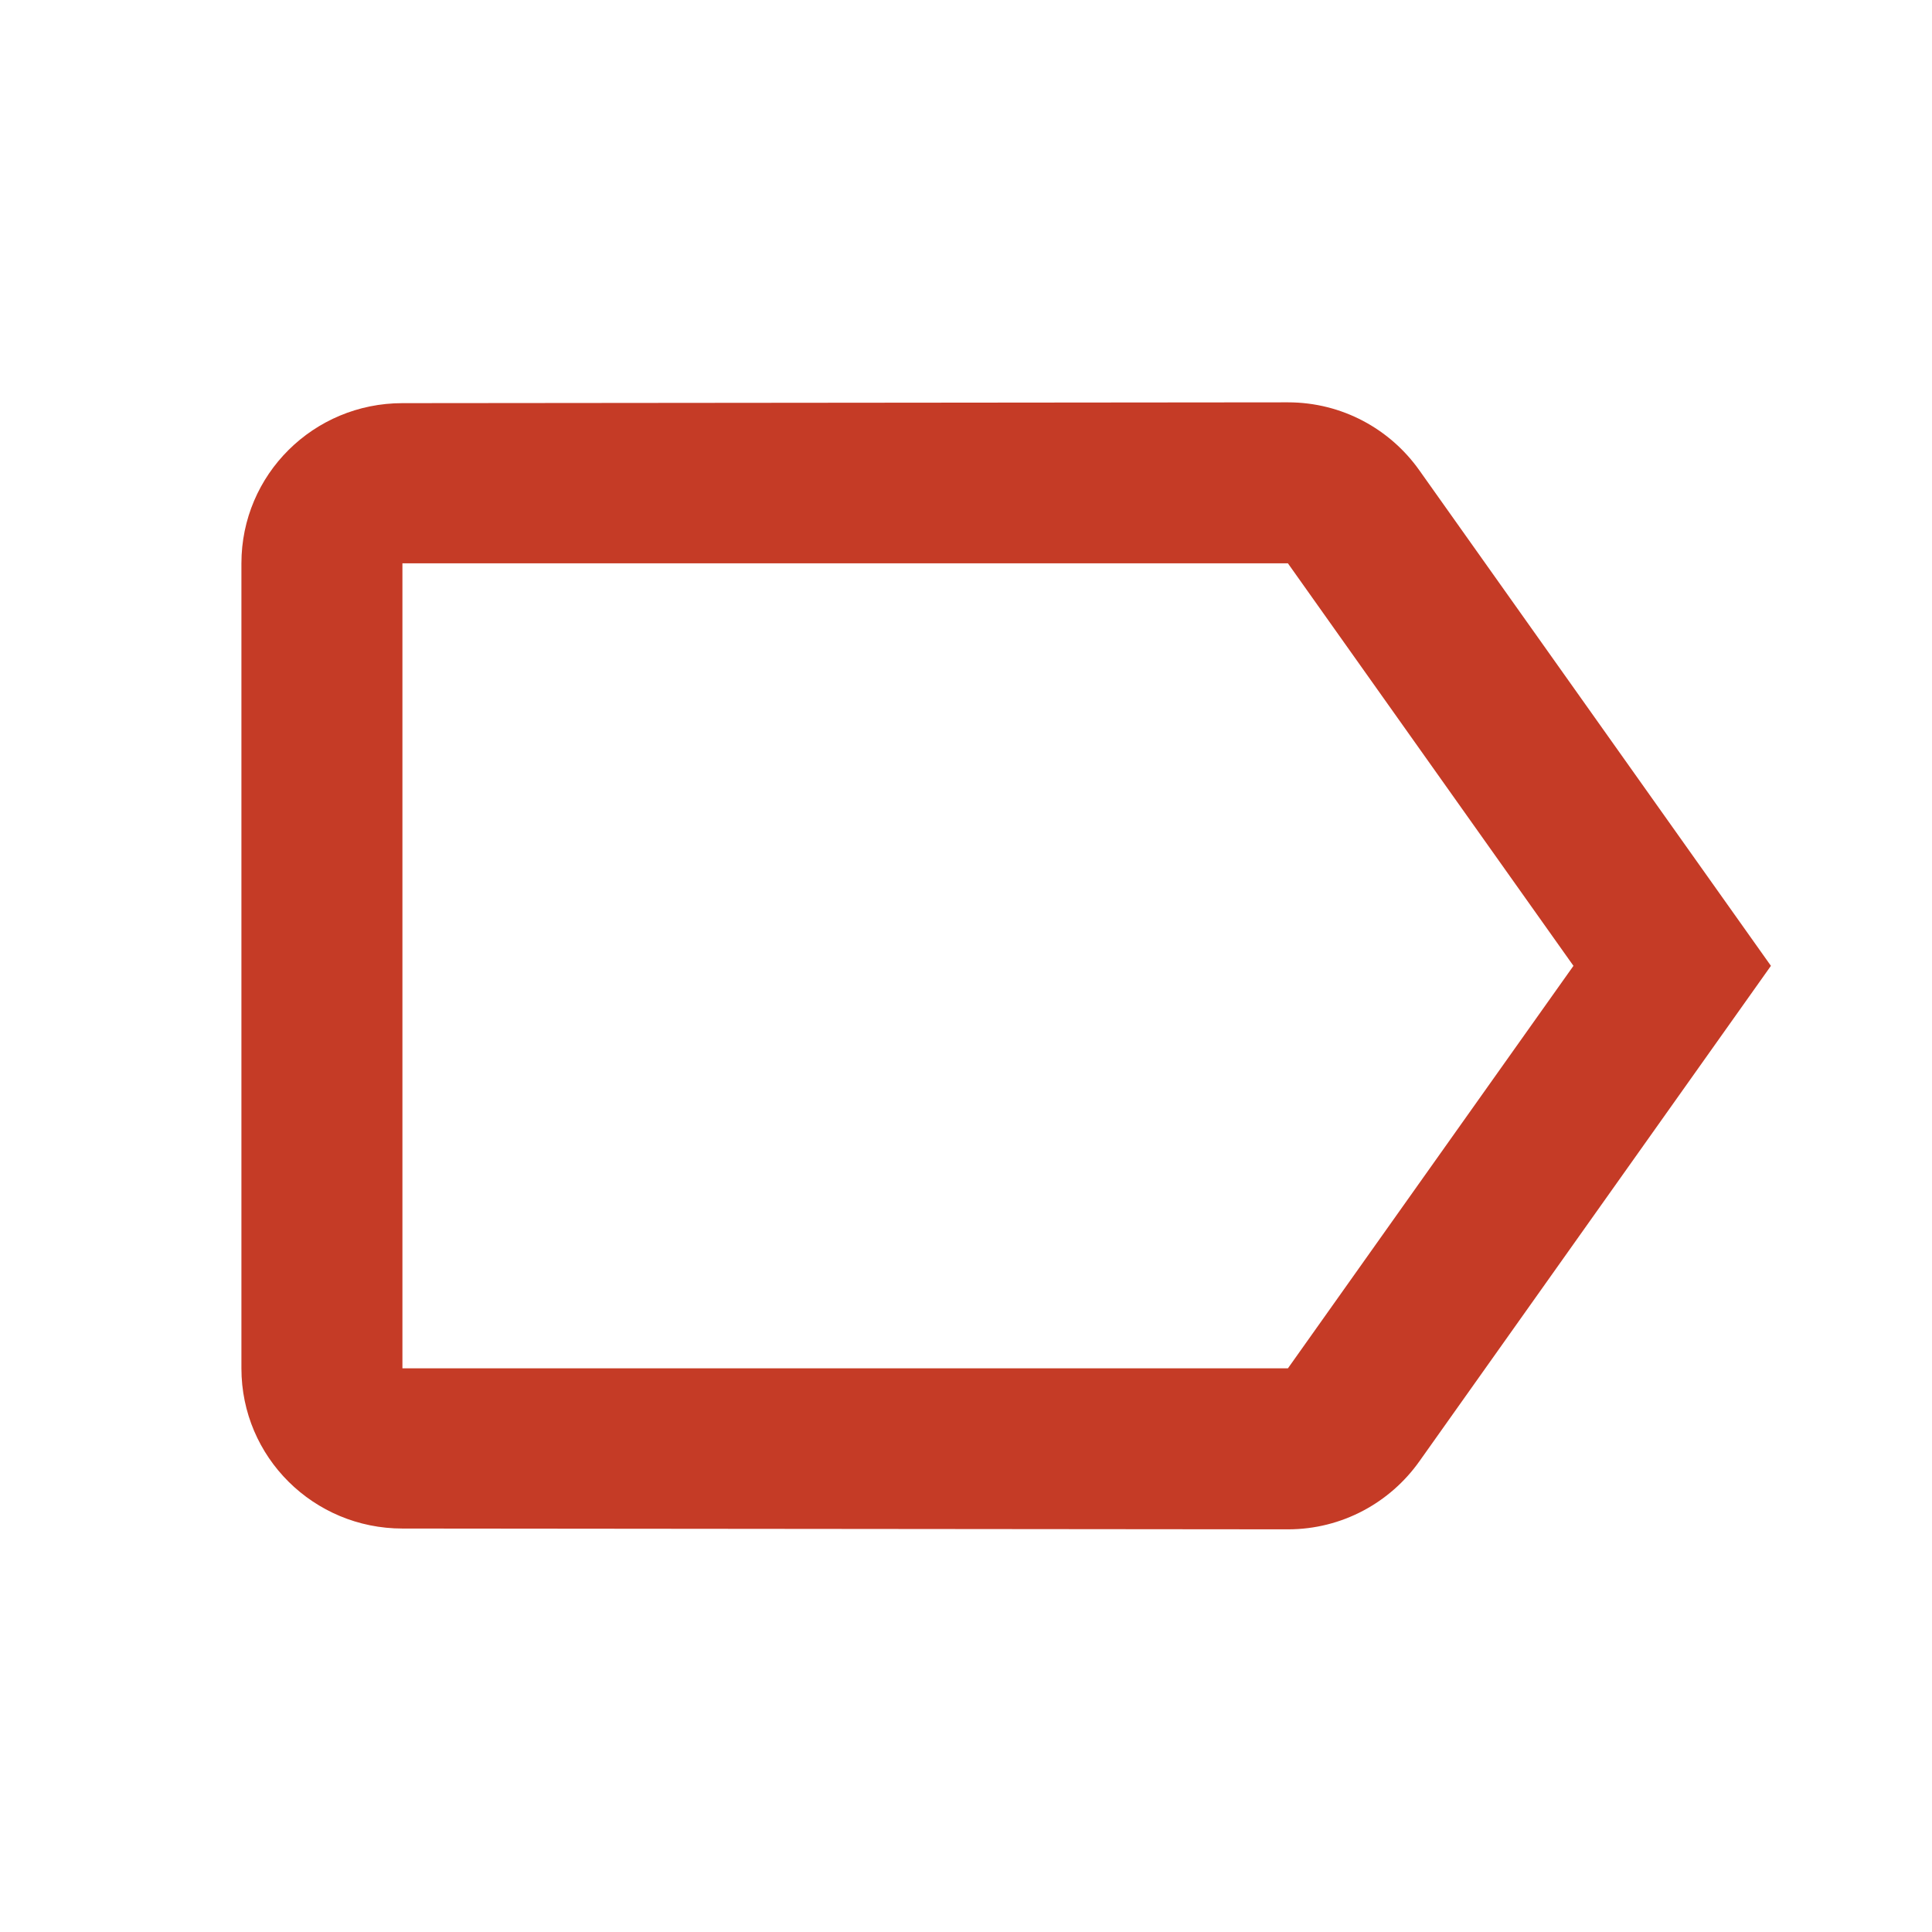 <?xml version="1.0" encoding="utf-8"?>
<!DOCTYPE svg PUBLIC "-//W3C//DTD SVG 1.1//EN" "http://www.w3.org/Graphics/SVG/1.1/DTD/svg11.dtd">
<svg xmlns="http://www.w3.org/2000/svg" xmlns:xlink="http://www.w3.org/1999/xlink" version="1.1" baseProfile="full" width="24" height="24" viewBox="0 0 24.00 24.00" enable-background="new 0 0 24.00 24.00" xml:space="preserve">
	<path fill="#C53B26" fill-opacity="1" stroke-width="0.2" stroke-linejoin="round" d="M 15.999,16.998L 4.999,16.998L 4.999,6.998L 15.999,6.998L 19.546,11.998M 17.632,5.843C 17.27,5.331 16.673,4.998 15.999,4.998L 4.999,5.008C 3.896,5.008 2.999,5.894 2.999,6.998L 2.999,16.998C 2.999,18.102 3.896,18.988 4.999,18.988L 15.999,18.998C 16.673,18.998 17.27,18.664 17.632,18.153L 21.999,11.998L 17.632,5.843 Z "/>
</svg>
